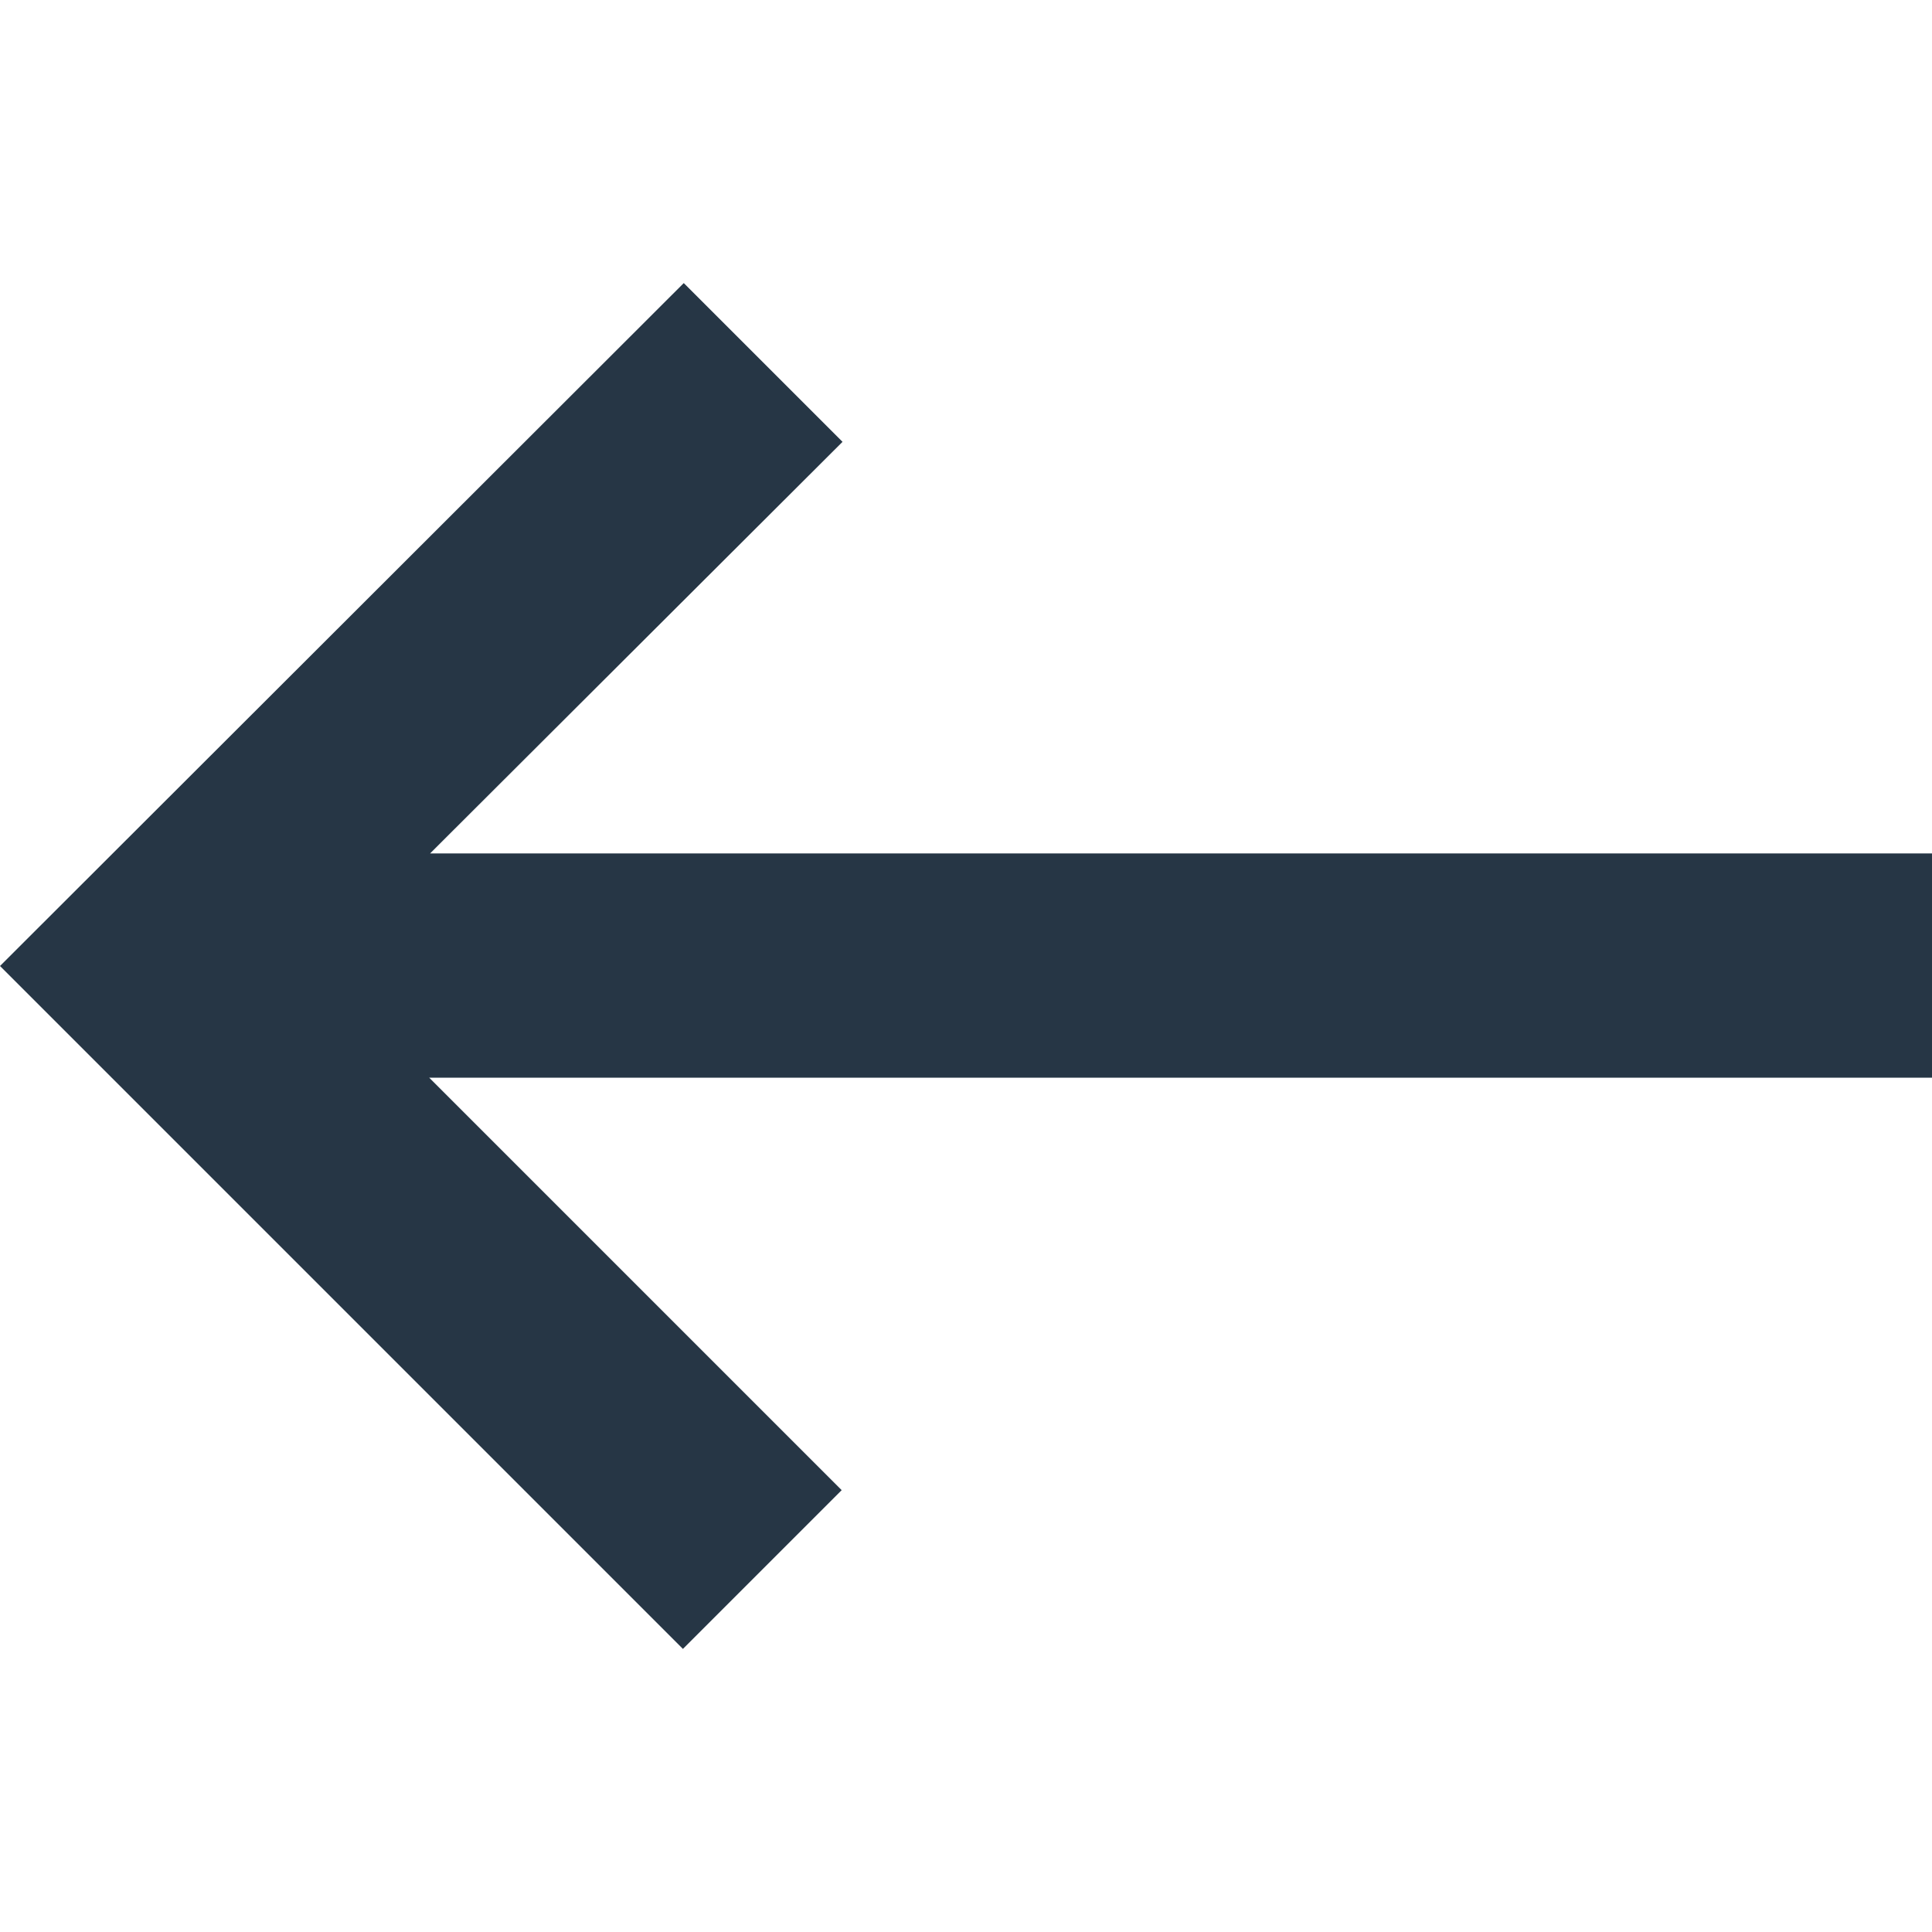 <svg id="Atras" xmlns="http://www.w3.org/2000/svg" width="23" height="23" viewBox="0 0 23 23">
  <g id="Grupo_16652" data-name="Grupo 16652">
    <rect id="Rectángulo_2307" data-name="Rectángulo 2307" width="23" height="23" transform="translate(23 23) rotate(180)" fill="none" opacity="0"/>
    <path id="Trazado_10288" data-name="Trazado 10288" d="M0,11.5l8.13,8.13,1.89-1.89L5.11,12.83H23V10.16H5.12l4.91-4.9L8.14,3.37Z" fill="#263645"/>
  </g>
</svg>
